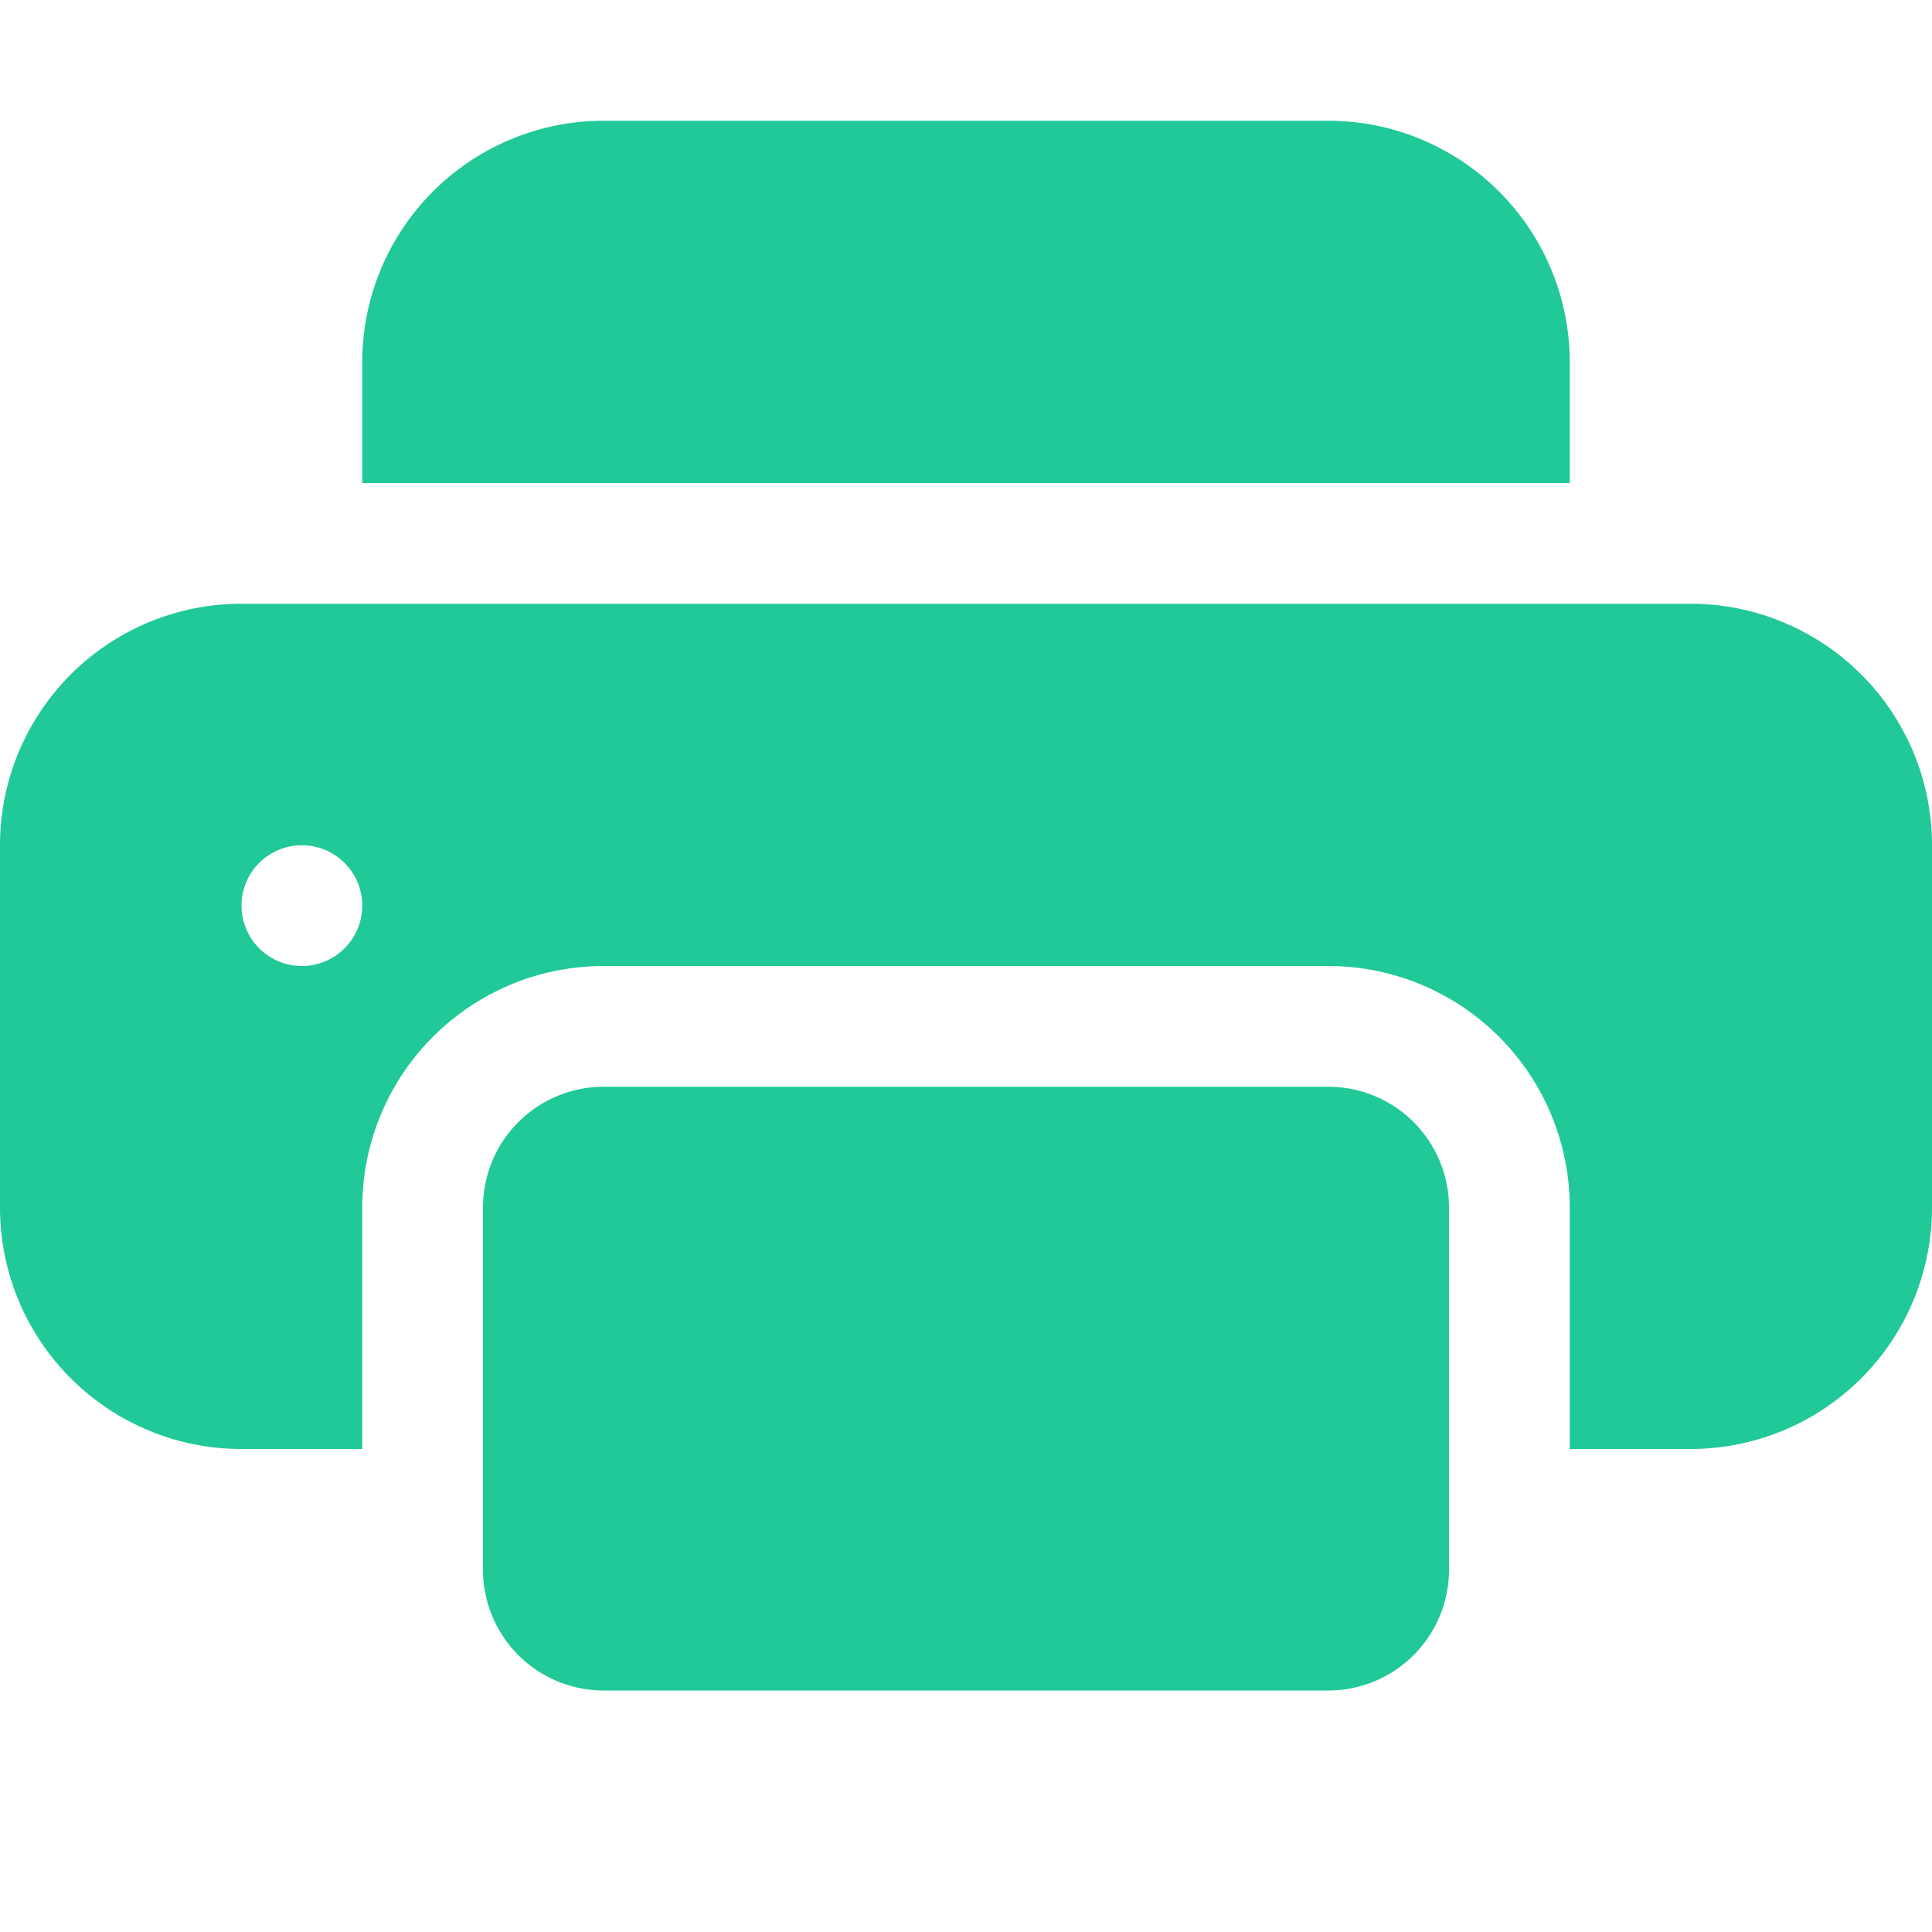<svg xmlns="http://www.w3.org/2000/svg" width="16" height="16" fill="#20c997" class="bi bi-printer-fill" viewBox="0 0 16 16">
  <path d="M5 1a2 2 0 0 0-2 2v1h10V3a2 2 0 0 0-2-2zm6 8H5a1 1 0 0 0-1 1v3a1 1 0 0 0 1 1h6a1 1 0 0 0 1-1v-3a1 1 0 0 0-1-1"/>
  <path d="M0 7a2 2 0 0 1 2-2h12a2 2 0 0 1 2 2v3a2 2 0 0 1-2 2h-1v-2a2 2 0 0 0-2-2H5a2 2 0 0 0-2 2v2H2a2 2 0 0 1-2-2zm2.5 1a.5.5 0 1 0 0-1 .5.5 0 0 0 0 1"/>
</svg>
